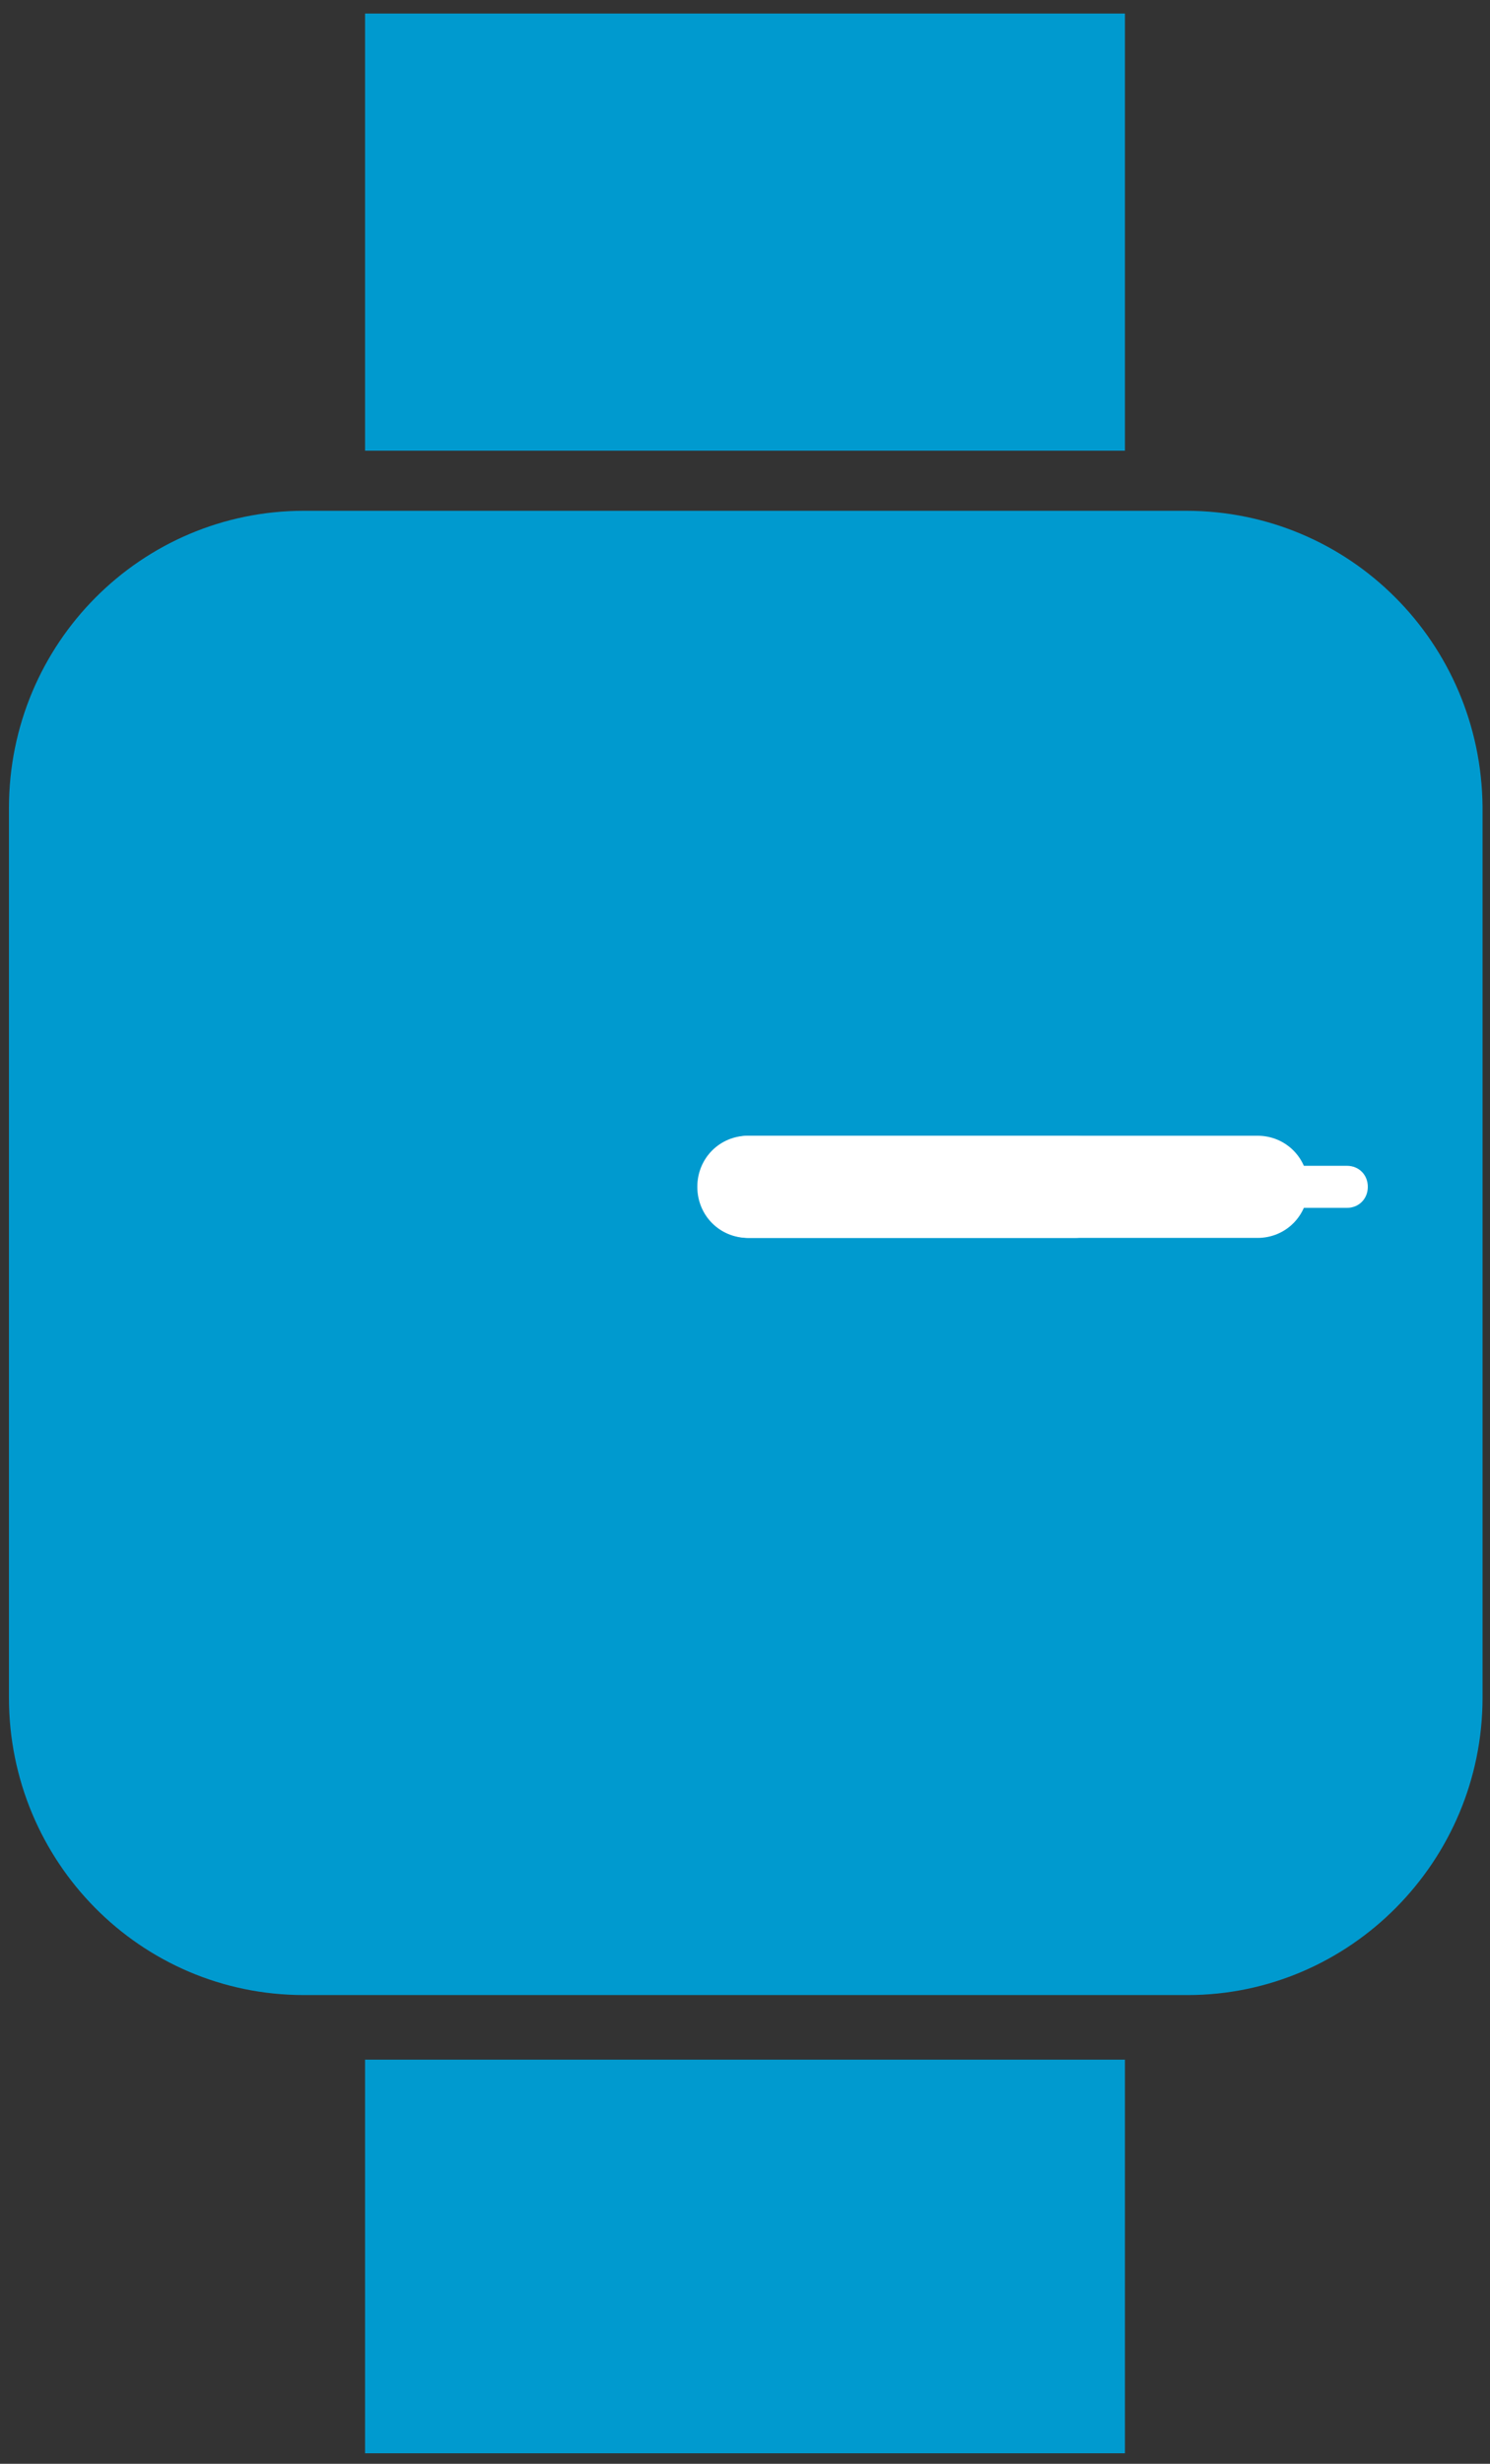 <?xml version="1.0" encoding="UTF-8" standalone="no"?>
<svg width="49px" height="81px" viewBox="0 0 49 81" version="1.1" xmlns="http://www.w3.org/2000/svg" xmlns:xlink="http://www.w3.org/1999/xlink" xmlns:sketch="http://www.bohemiancoding.com/sketch/ns">
    <rect x="0" y="0" width="49" height="81" fill="#333333" stroke="none"/>
    <!-- Generator: Sketch 3.3 (11970) - http://www.bohemiancoding.com/sketch -->
    <title>Watch-02</title>
    <desc>Created with Sketch.</desc>
    <defs></defs>
    <g id="Page-1" stroke="none" stroke-width="1" fill="none" fill-rule="evenodd" sketch:type="MSPage">
        <g id="watch" sketch:type="MSLayerGroup">
            <g id="Page-1" sketch:type="MSShapeGroup">
                <g id="Watch-02">
                    <path d="M39.004,16.793 L9.996,16.793 C4.655,16.793 0.294,21.139 0.294,26.572 L0.294,55.811 C0.294,61.195 4.606,65.59 9.996,65.59 L39.053,65.59 C44.394,65.59 48.755,61.195 48.755,55.811 L48.755,26.523 C48.706,21.139 44.394,16.793 39.004,16.793 L39.004,16.793 L39.004,16.793 Z M36.995,0.445 L12.005,0.445 L12.005,14.817 L36.995,14.817 L36.995,0.445 L36.995,0.445 Z M12.005,80.654 L36.995,80.654 L36.995,67.714 L12.005,67.714 L12.005,80.654 L12.005,80.654 Z" id="Shape" fill="#009ACF"></path>
                    <path d="M35.329,40.698 L24.647,40.698 C23.716,40.698 22.981,39.957 22.981,39.018 L22.981,39.018 C22.981,38.08 23.716,37.339 24.647,37.339 L35.329,37.339 C36.26,37.339 36.995,38.08 36.995,39.018 L36.995,39.018 C36.995,39.957 36.26,40.698 35.329,40.698 L35.329,40.698 L35.329,40.698 Z" id="Shape" fill="#FFFFFF"></path>
                    <path d="M41.356,40.698 L24.598,40.698 C23.667,40.698 22.932,39.957 22.932,39.018 L22.932,39.018 C22.932,38.08 23.667,37.339 24.598,37.339 L41.356,37.339 C42.287,37.339 43.022,38.08 43.022,39.018 L43.022,39.018 C43.022,39.957 42.287,40.698 41.356,40.698 L41.356,40.698 L41.356,40.698 Z" id="Shape" fill="#FFFFFF"></path>
                    <path d="M44.296,39.71 L23.667,39.71 C23.275,39.71 22.981,39.413 22.981,39.018 L22.981,39.018 C22.981,38.623 23.275,38.327 23.667,38.327 L44.296,38.327 C44.688,38.327 44.982,38.623 44.982,39.018 L44.982,39.018 C44.982,39.413 44.688,39.71 44.296,39.71 L44.296,39.71 L44.296,39.71 Z" id="Shape" fill="#FFFFFF"></path>
                </g>
            </g>
        </g>
    </g>
</svg>